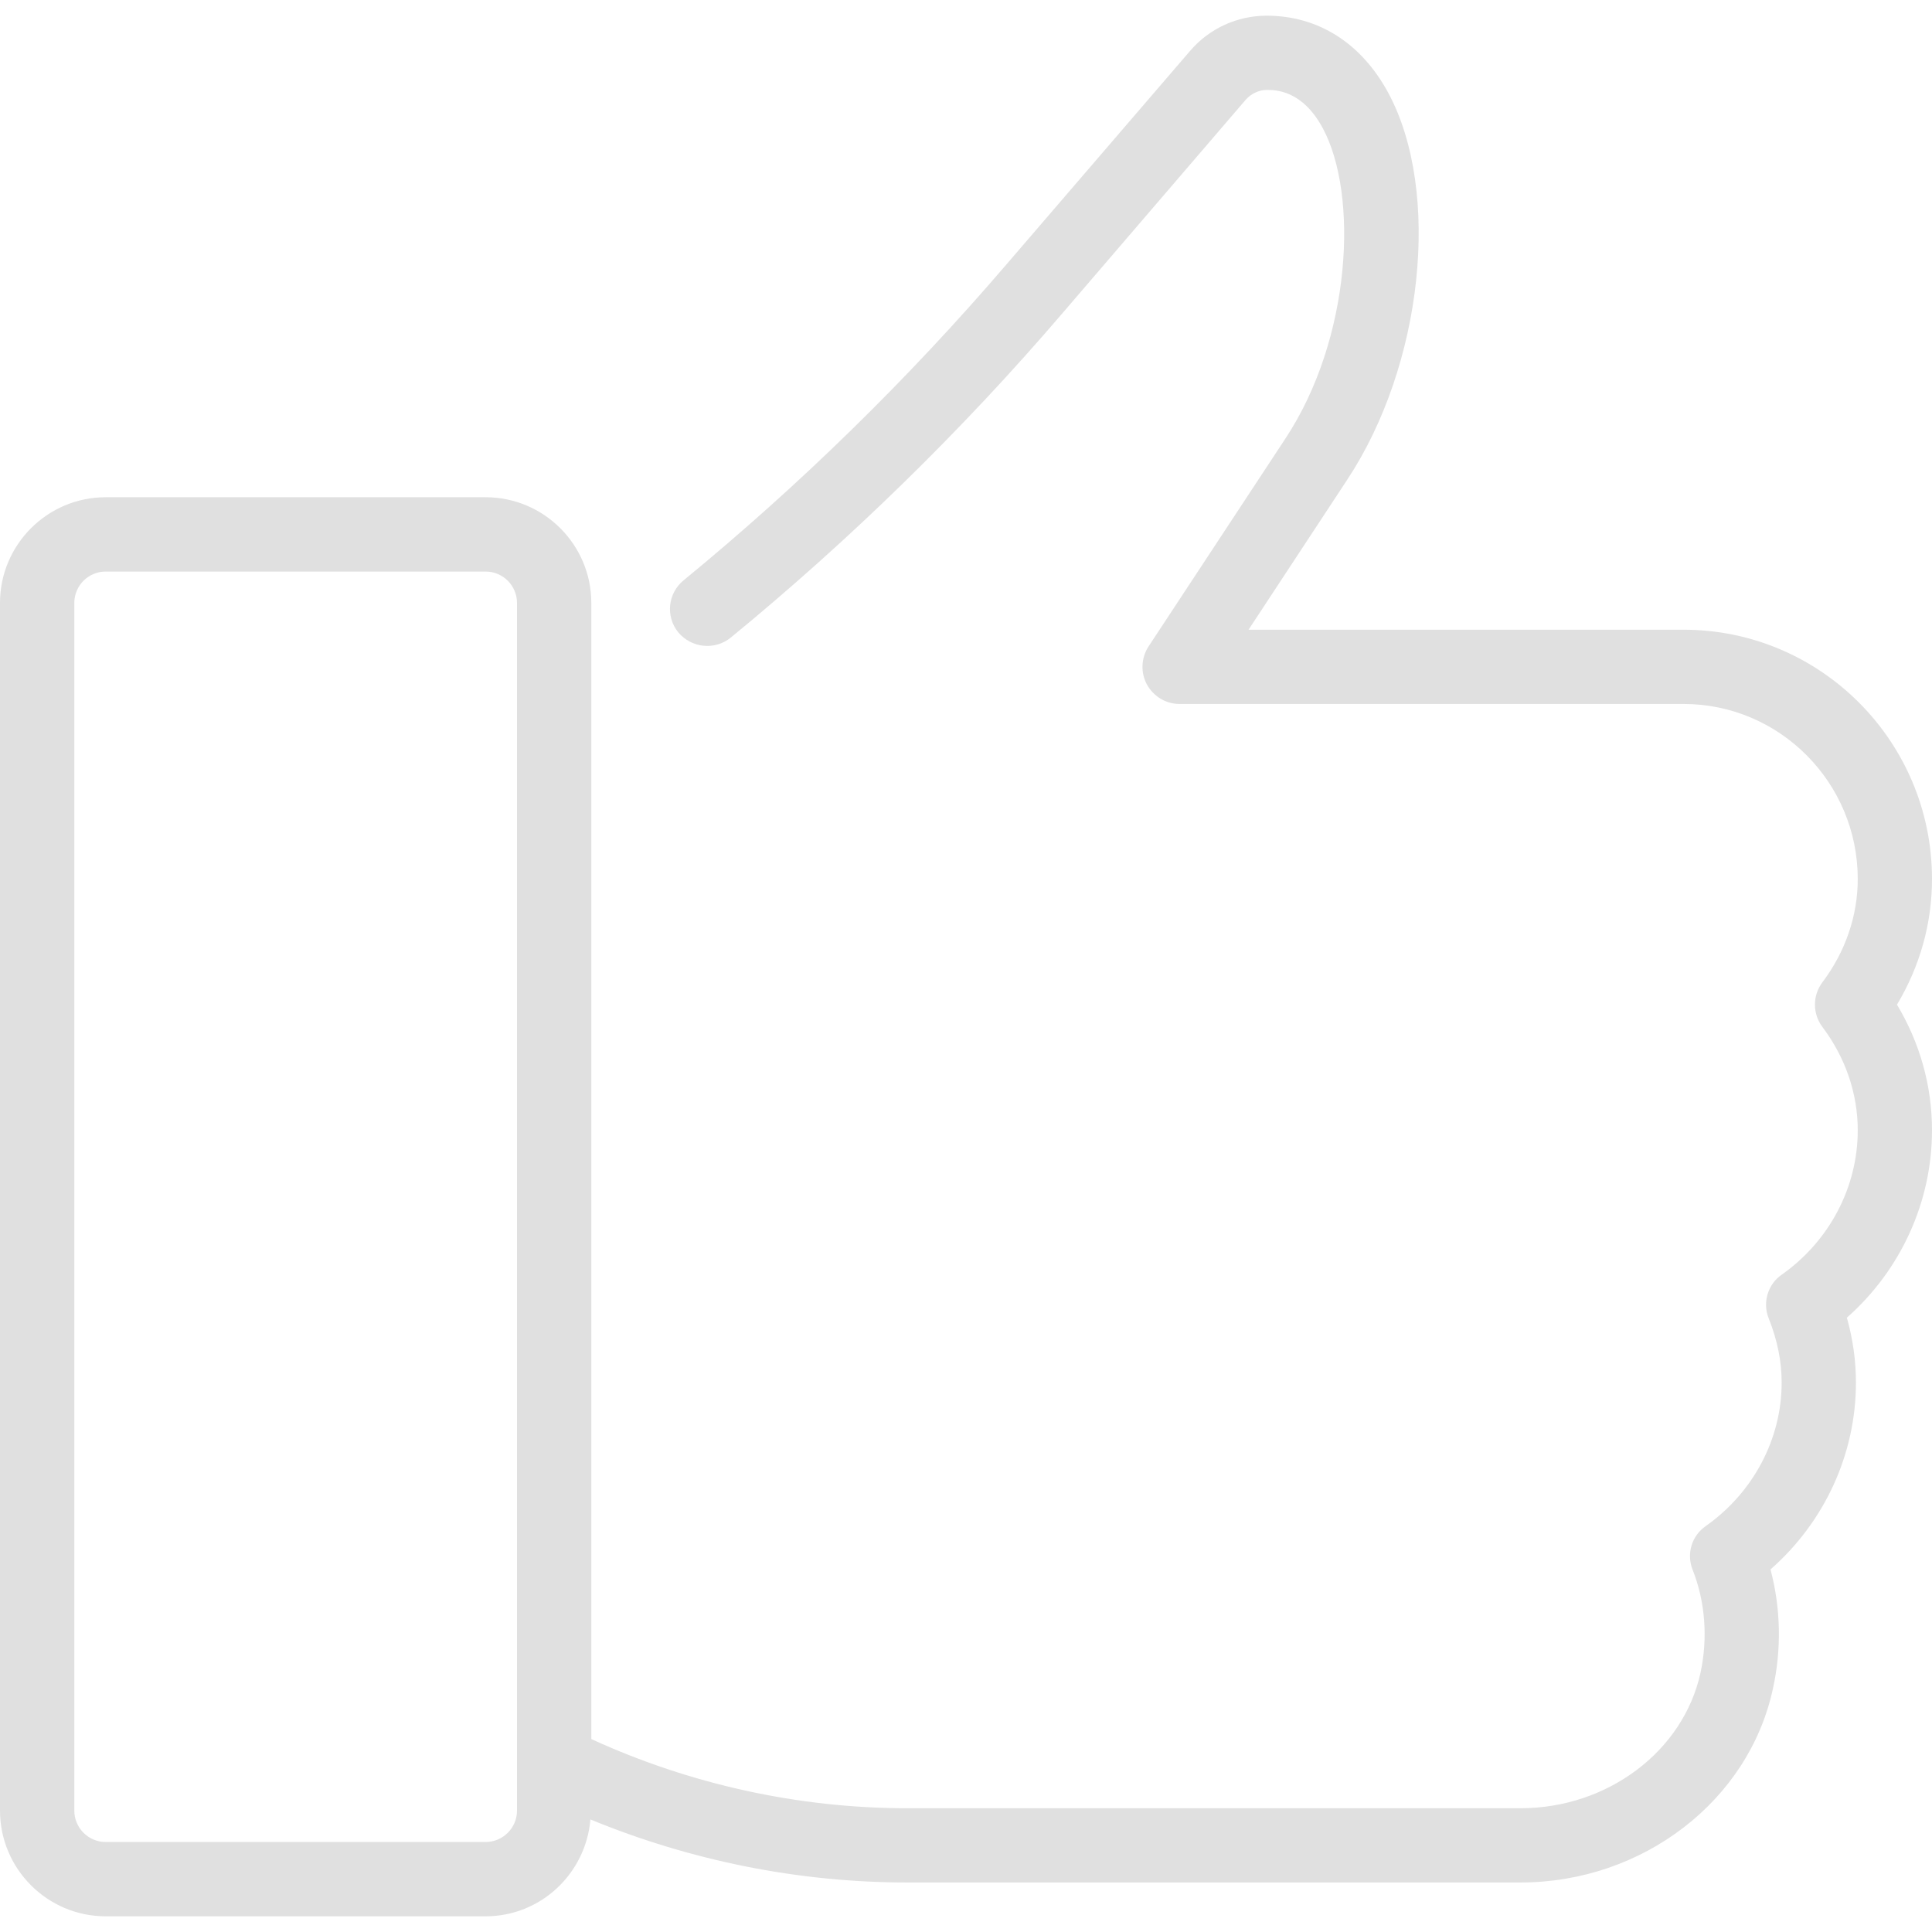 <svg width="65" height="65" viewBox="0 0 65 65" fill="none" xmlns="http://www.w3.org/2000/svg">
<g clip-path="url(#clip0_92_1042)">
<path d="M65 29.575C65 24.944 61.252 21.186 56.641 21.186H42.006L45.327 16.138C47.877 12.279 48.496 6.449 46.709 3.128C45.805 1.452 44.352 0.528 42.616 0.528C41.63 0.528 40.686 0.954 40.036 1.716L33.851 8.907C30.56 12.746 26.914 16.311 23.004 19.52C22.466 19.957 22.384 20.739 22.821 21.277C23.268 21.805 24.05 21.887 24.588 21.45C28.61 18.149 32.368 14.483 35.75 10.532L41.915 3.351C42.098 3.148 42.362 3.026 42.616 3.026C42.91 3.026 43.814 3.026 44.505 4.316C45.703 6.54 45.48 11.375 43.245 14.757L38.645 21.744C38.391 22.13 38.37 22.628 38.584 23.024C38.807 23.43 39.223 23.684 39.681 23.684H56.641C59.871 23.684 62.502 26.325 62.502 29.575C62.502 30.814 62.085 32.022 61.313 33.048C60.978 33.495 60.978 34.104 61.313 34.551C62.085 35.577 62.502 36.786 62.502 38.025C62.502 39.944 61.547 41.752 59.952 42.879C59.475 43.204 59.292 43.824 59.505 44.352C59.8 45.093 59.942 45.804 59.942 46.515C59.942 48.415 58.987 50.212 57.393 51.34C56.916 51.665 56.733 52.274 56.946 52.812C57.373 53.889 57.464 55.118 57.21 56.286C56.631 58.916 54.092 60.836 51.157 60.836H30.52C26.859 60.836 23.217 60.031 19.894 58.509V20.285C19.894 18.324 18.298 16.729 16.338 16.729H3.556C1.595 16.729 0 18.324 0 20.285V60.915C0 62.875 1.595 64.472 3.556 64.472H16.338C18.196 64.472 19.709 63.032 19.864 61.213C23.237 62.602 26.869 63.334 30.52 63.334H51.157C55.26 63.334 58.835 60.592 59.648 56.814C59.942 55.493 59.912 54.092 59.566 52.802C61.384 51.208 62.441 48.922 62.441 46.515C62.441 45.784 62.339 45.053 62.136 44.332C63.944 42.737 65 40.442 65 38.025C65 36.532 64.594 35.09 63.822 33.8C64.594 32.51 65 31.068 65 29.575ZM17.394 60.915C17.394 61.498 16.92 61.972 16.338 61.972H3.556C2.974 61.972 2.5 61.498 2.5 60.915V20.285C2.5 19.703 2.974 19.229 3.556 19.229H16.338C16.92 19.229 17.394 19.703 17.394 20.285V60.915Z" fill="#E0E0E0"/>
</g>
<defs>
<clipPath id="clip0_92_1042">
<rect width="65" height="65" fill="white"/>
</clipPath>
</defs>
</svg>
